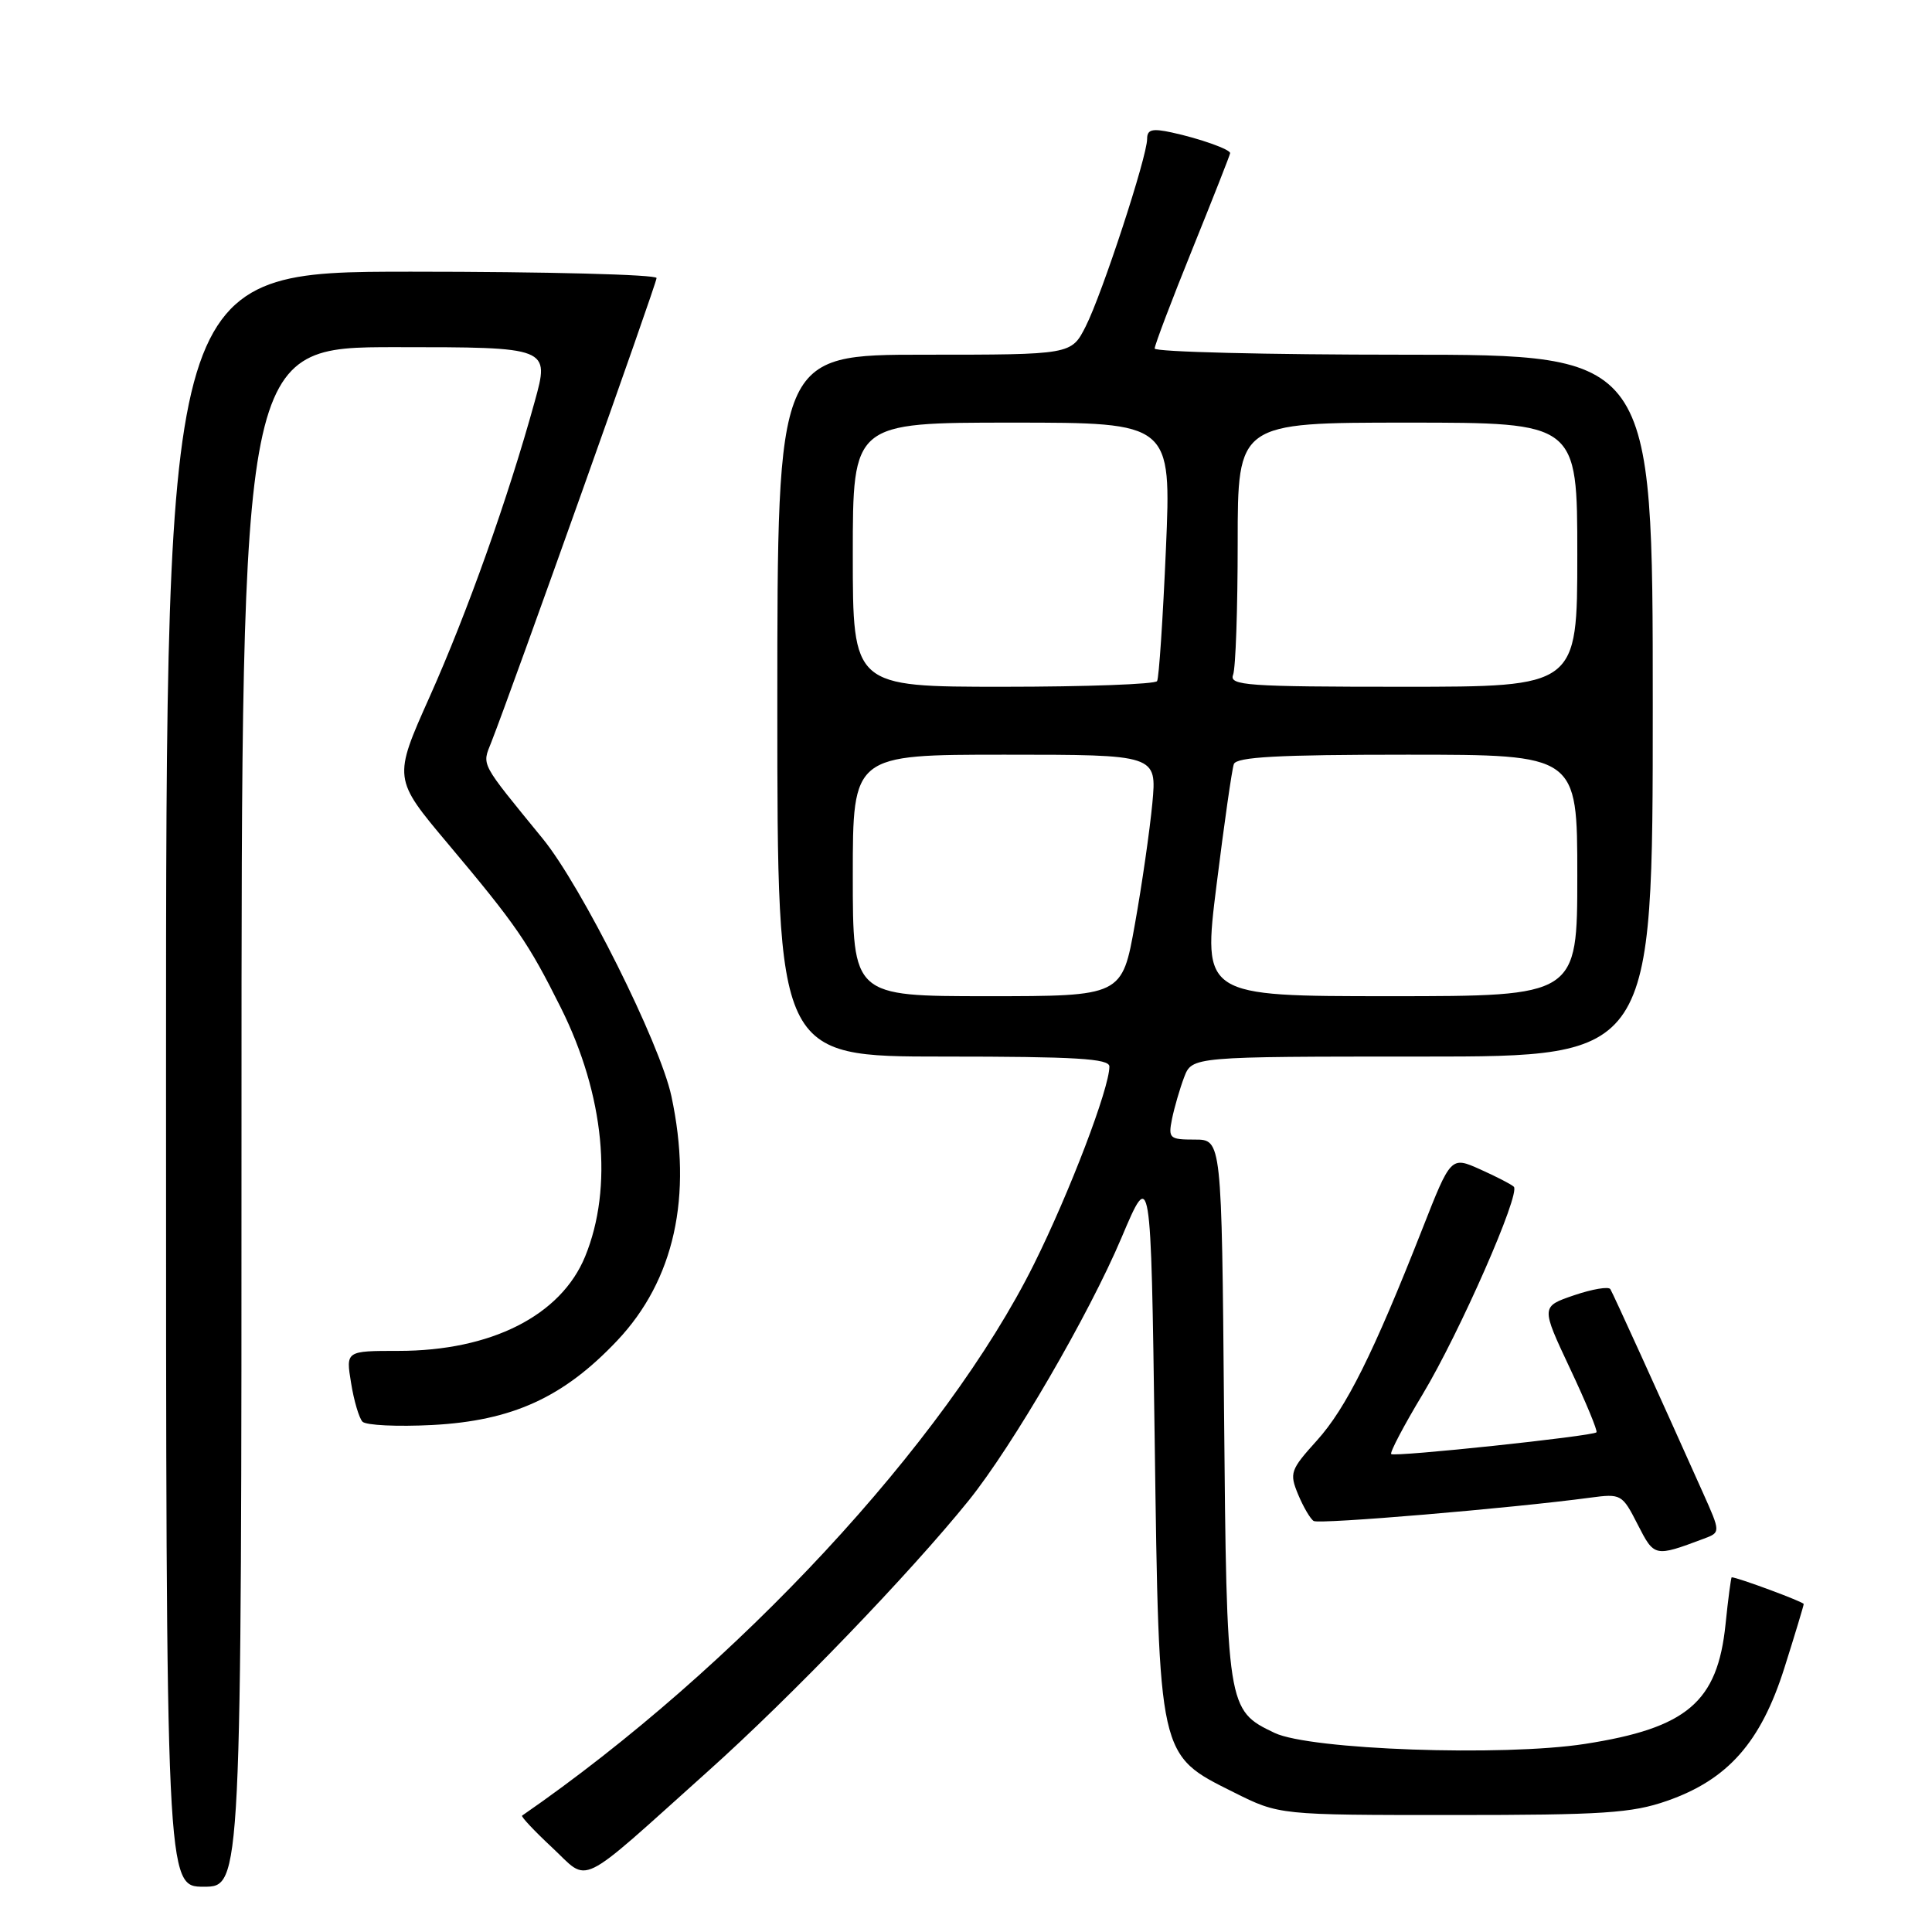 <?xml version="1.0" encoding="UTF-8" standalone="no"?>
<!DOCTYPE svg PUBLIC "-//W3C//DTD SVG 1.1//EN" "http://www.w3.org/Graphics/SVG/1.1/DTD/svg11.dtd" >
<svg xmlns="http://www.w3.org/2000/svg" xmlns:xlink="http://www.w3.org/1999/xlink" version="1.1" viewBox="0 0 256 256">
 <g >
 <path fill="currentColor"
d=" M 32.00 148.00 C 32.00 46.00 32.00 46.00 52.42 46.00 C 72.85 46.00 72.85 46.00 70.84 53.25 C 67.32 66.01 61.91 81.19 56.93 92.33 C 52.09 103.16 52.09 103.16 59.38 111.83 C 68.43 122.60 70.00 124.89 74.33 133.56 C 80.09 145.11 81.28 157.36 77.53 166.50 C 74.31 174.33 65.07 179.00 52.80 179.00 C 45.82 179.00 45.82 179.00 46.52 183.25 C 46.89 185.59 47.58 187.90 48.03 188.38 C 48.49 188.86 52.65 189.06 57.29 188.82 C 67.89 188.26 74.66 185.17 81.78 177.64 C 89.35 169.63 91.81 158.54 88.96 145.23 C 87.45 138.22 77.06 117.42 71.90 111.11 C 63.53 100.86 63.86 101.48 65.10 98.35 C 67.90 91.22 87.00 37.59 87.00 36.84 C 87.00 36.38 72.38 36.00 54.50 36.00 C 22.00 36.00 22.00 36.00 22.00 143.00 C 22.00 250.00 22.00 250.00 27.00 250.00 C 32.00 250.00 32.00 250.00 32.00 148.00 Z  M 93.80 234.71 C 104.74 224.92 120.59 208.46 128.37 198.81 C 134.17 191.60 144.29 174.21 148.61 163.99 C 152.50 154.80 152.50 154.80 153.00 190.65 C 153.59 233.09 153.45 232.48 163.50 237.50 C 169.50 240.50 169.50 240.50 192.50 240.50 C 212.39 240.50 216.23 240.25 220.87 238.63 C 228.95 235.82 233.32 230.87 236.44 221.01 C 237.85 216.55 239.00 212.74 239.00 212.54 C 239.00 212.26 230.21 209.00 229.46 209.00 C 229.37 209.00 228.99 211.81 228.64 215.25 C 227.58 225.54 223.53 228.98 210.00 231.08 C 199.15 232.76 173.59 231.86 168.89 229.62 C 162.58 226.62 162.54 226.33 162.19 186.75 C 161.88 151.00 161.88 151.00 158.32 151.00 C 154.96 151.00 154.78 150.84 155.30 148.25 C 155.61 146.74 156.33 144.26 156.90 142.75 C 157.95 140.00 157.95 140.00 188.48 140.00 C 219.00 140.00 219.00 140.00 219.00 93.50 C 219.00 47.00 219.00 47.00 186.00 47.00 C 167.85 47.00 153.00 46.63 153.00 46.18 C 153.00 45.73 155.25 39.80 158.00 33.00 C 160.75 26.20 163.00 20.48 163.00 20.29 C 163.00 19.79 158.96 18.35 155.25 17.55 C 152.66 16.99 152.00 17.16 152.00 18.41 C 152.00 20.76 146.04 38.96 143.86 43.25 C 141.96 47.00 141.96 47.00 122.48 47.00 C 103.00 47.00 103.00 47.00 103.00 93.50 C 103.00 140.00 103.00 140.00 125.00 140.00 C 142.60 140.00 147.00 140.27 147.00 141.32 C 147.00 144.20 141.73 158.01 137.01 167.50 C 125.26 191.13 97.58 220.95 69.18 240.58 C 69.01 240.70 70.79 242.60 73.15 244.80 C 78.20 249.51 76.19 250.50 93.80 234.71 Z  M 225.75 203.89 C 228.00 203.05 228.00 203.05 225.64 197.78 C 219.68 184.46 213.76 171.44 213.38 170.82 C 213.15 170.44 210.99 170.81 208.57 171.63 C 204.18 173.13 204.18 173.13 208.02 181.30 C 210.14 185.79 211.72 189.61 211.54 189.79 C 211.03 190.30 184.75 193.09 184.34 192.67 C 184.14 192.47 186.01 188.90 188.51 184.75 C 193.41 176.59 201.50 158.17 200.59 157.25 C 200.28 156.94 198.28 155.91 196.14 154.95 C 192.25 153.21 192.25 153.21 188.46 162.86 C 181.97 179.36 178.37 186.58 174.50 190.87 C 170.98 194.77 170.83 195.18 172.01 198.03 C 172.70 199.68 173.63 201.27 174.07 201.54 C 174.80 202.00 200.35 199.84 210.70 198.45 C 214.81 197.90 214.95 197.98 217.00 202.00 C 219.21 206.32 219.23 206.33 225.75 203.89 Z  M 113.00 116.00 C 113.00 100.00 113.00 100.00 133.14 100.00 C 153.29 100.00 153.29 100.00 152.69 106.46 C 152.35 110.02 151.32 117.22 150.38 122.46 C 148.68 132.00 148.68 132.00 130.84 132.00 C 113.00 132.00 113.00 132.00 113.00 116.00 Z  M 161.20 117.25 C 162.21 109.14 163.24 101.94 163.49 101.25 C 163.83 100.30 169.35 100.00 186.47 100.00 C 209.00 100.00 209.00 100.00 209.00 116.00 C 209.00 132.00 209.00 132.00 184.18 132.00 C 159.36 132.00 159.36 132.00 161.20 117.25 Z  M 113.00 73.50 C 113.00 56.00 113.00 56.00 134.11 56.00 C 155.21 56.00 155.21 56.00 154.49 72.75 C 154.09 81.96 153.57 89.84 153.32 90.25 C 153.08 90.66 143.91 91.00 132.94 91.00 C 113.00 91.00 113.00 91.00 113.00 73.50 Z  M 163.39 89.42 C 163.73 88.55 164.00 80.67 164.00 71.92 C 164.00 56.00 164.00 56.00 186.50 56.00 C 209.00 56.00 209.00 56.00 209.00 73.50 C 209.00 91.00 209.00 91.00 185.89 91.00 C 165.23 91.00 162.85 90.83 163.39 89.42 Z "/>
</g>
</svg>